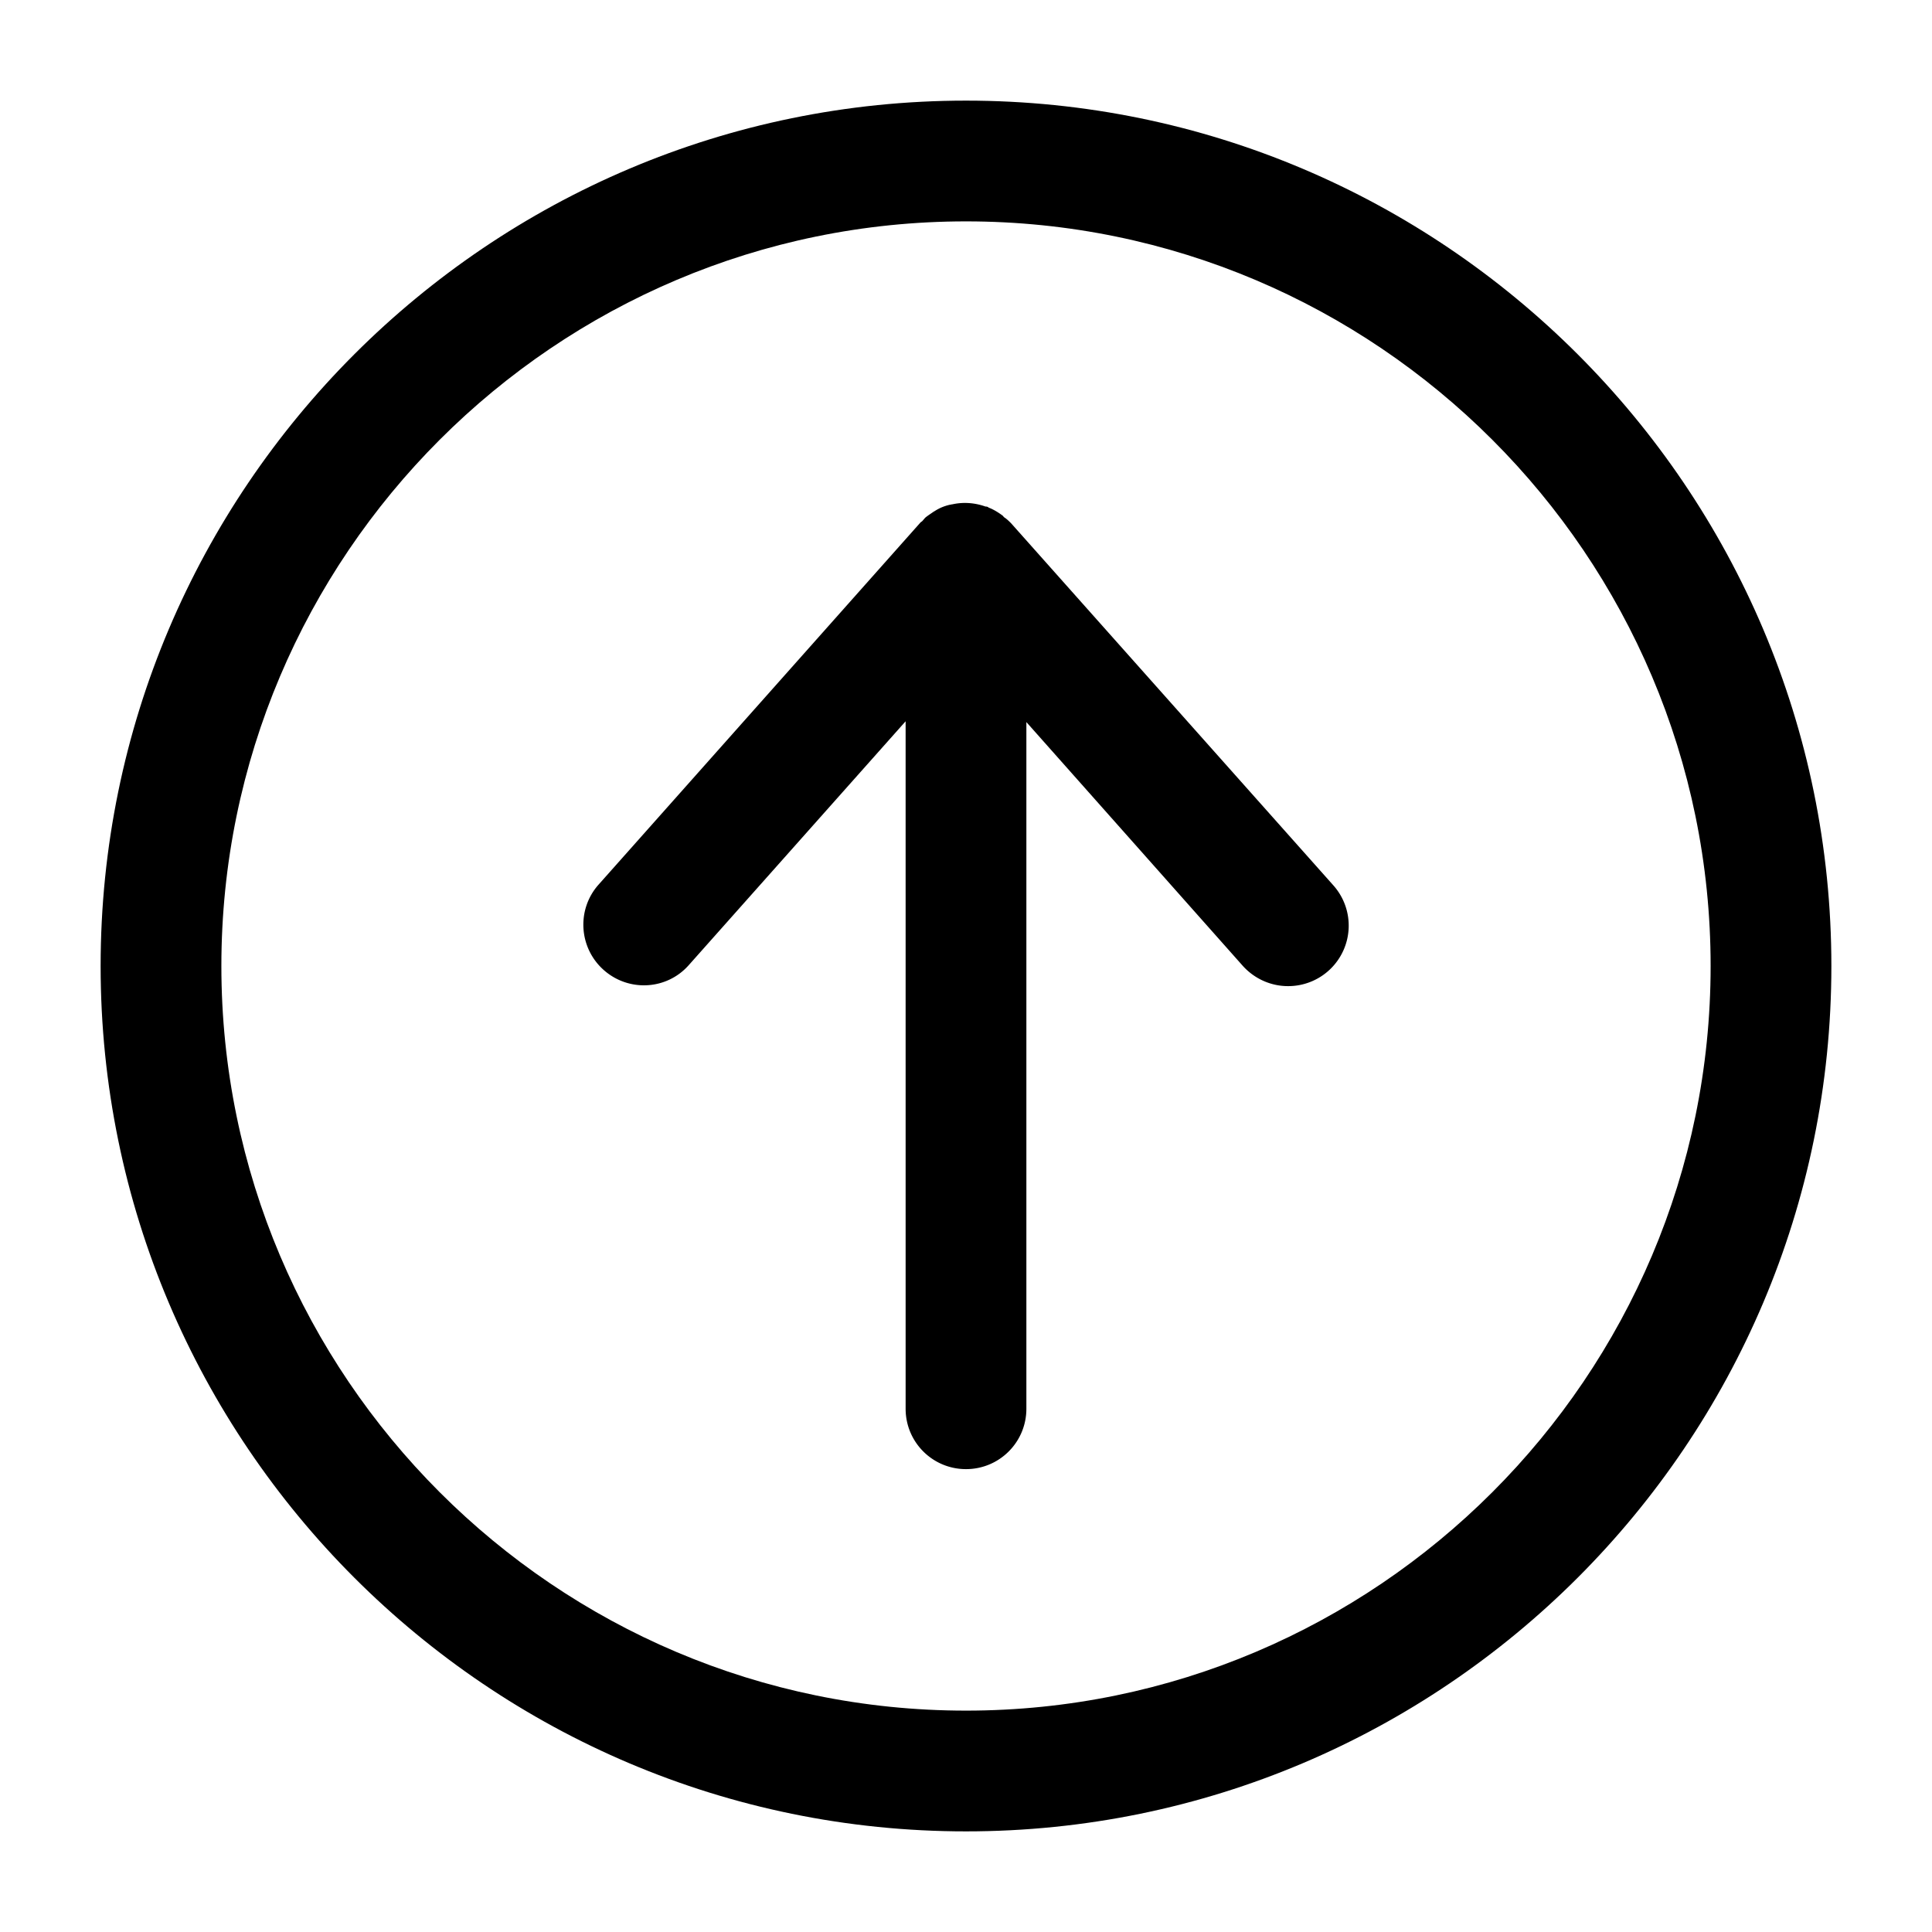 <svg xmlns="http://www.w3.org/2000/svg" viewBox="0 0 48 48" id="up-arrow"><path d="M24 2.5C12.14 2.5 2.5 12.14 2.5 24S12.14 45.5 24 45.5 45.5 35.86 45.5 24 35.86 2.5 24 2.5zm0 40C13.8 42.5 5.5 34.2 5.5 24S13.8 5.5 24 5.5 42.5 13.8 42.5 24 34.2 42.5 24 42.5z"></path><path d="M25.12 13c-.05-.05-.1-.1-.16-.14-.02-.01-.03-.03-.05-.05-.11-.08-.22-.15-.35-.2-.01-.01-.02-.02-.04-.02-.02-.01-.03 0-.05-.01-.26-.09-.54-.11-.81-.05-.02 0-.04.01-.06.01-.13.03-.26.08-.38.16-.01 0-.01.01-.02.01-.07.05-.15.1-.21.15-.03.03-.05.06-.08.09-.01.01-.03.02-.04.03l-8 9c-.55.62-.49 1.57.13 2.12s1.57.5 2.12-.13l5.38-6.05V35c0 .83.67 1.5 1.5 1.5s1.5-.67 1.5-1.5V17.94L30.88 24c.3.33.71.5 1.12.5a1.503 1.503 0 0 0 1.13-2.5l-8.01-9z"></path></svg>